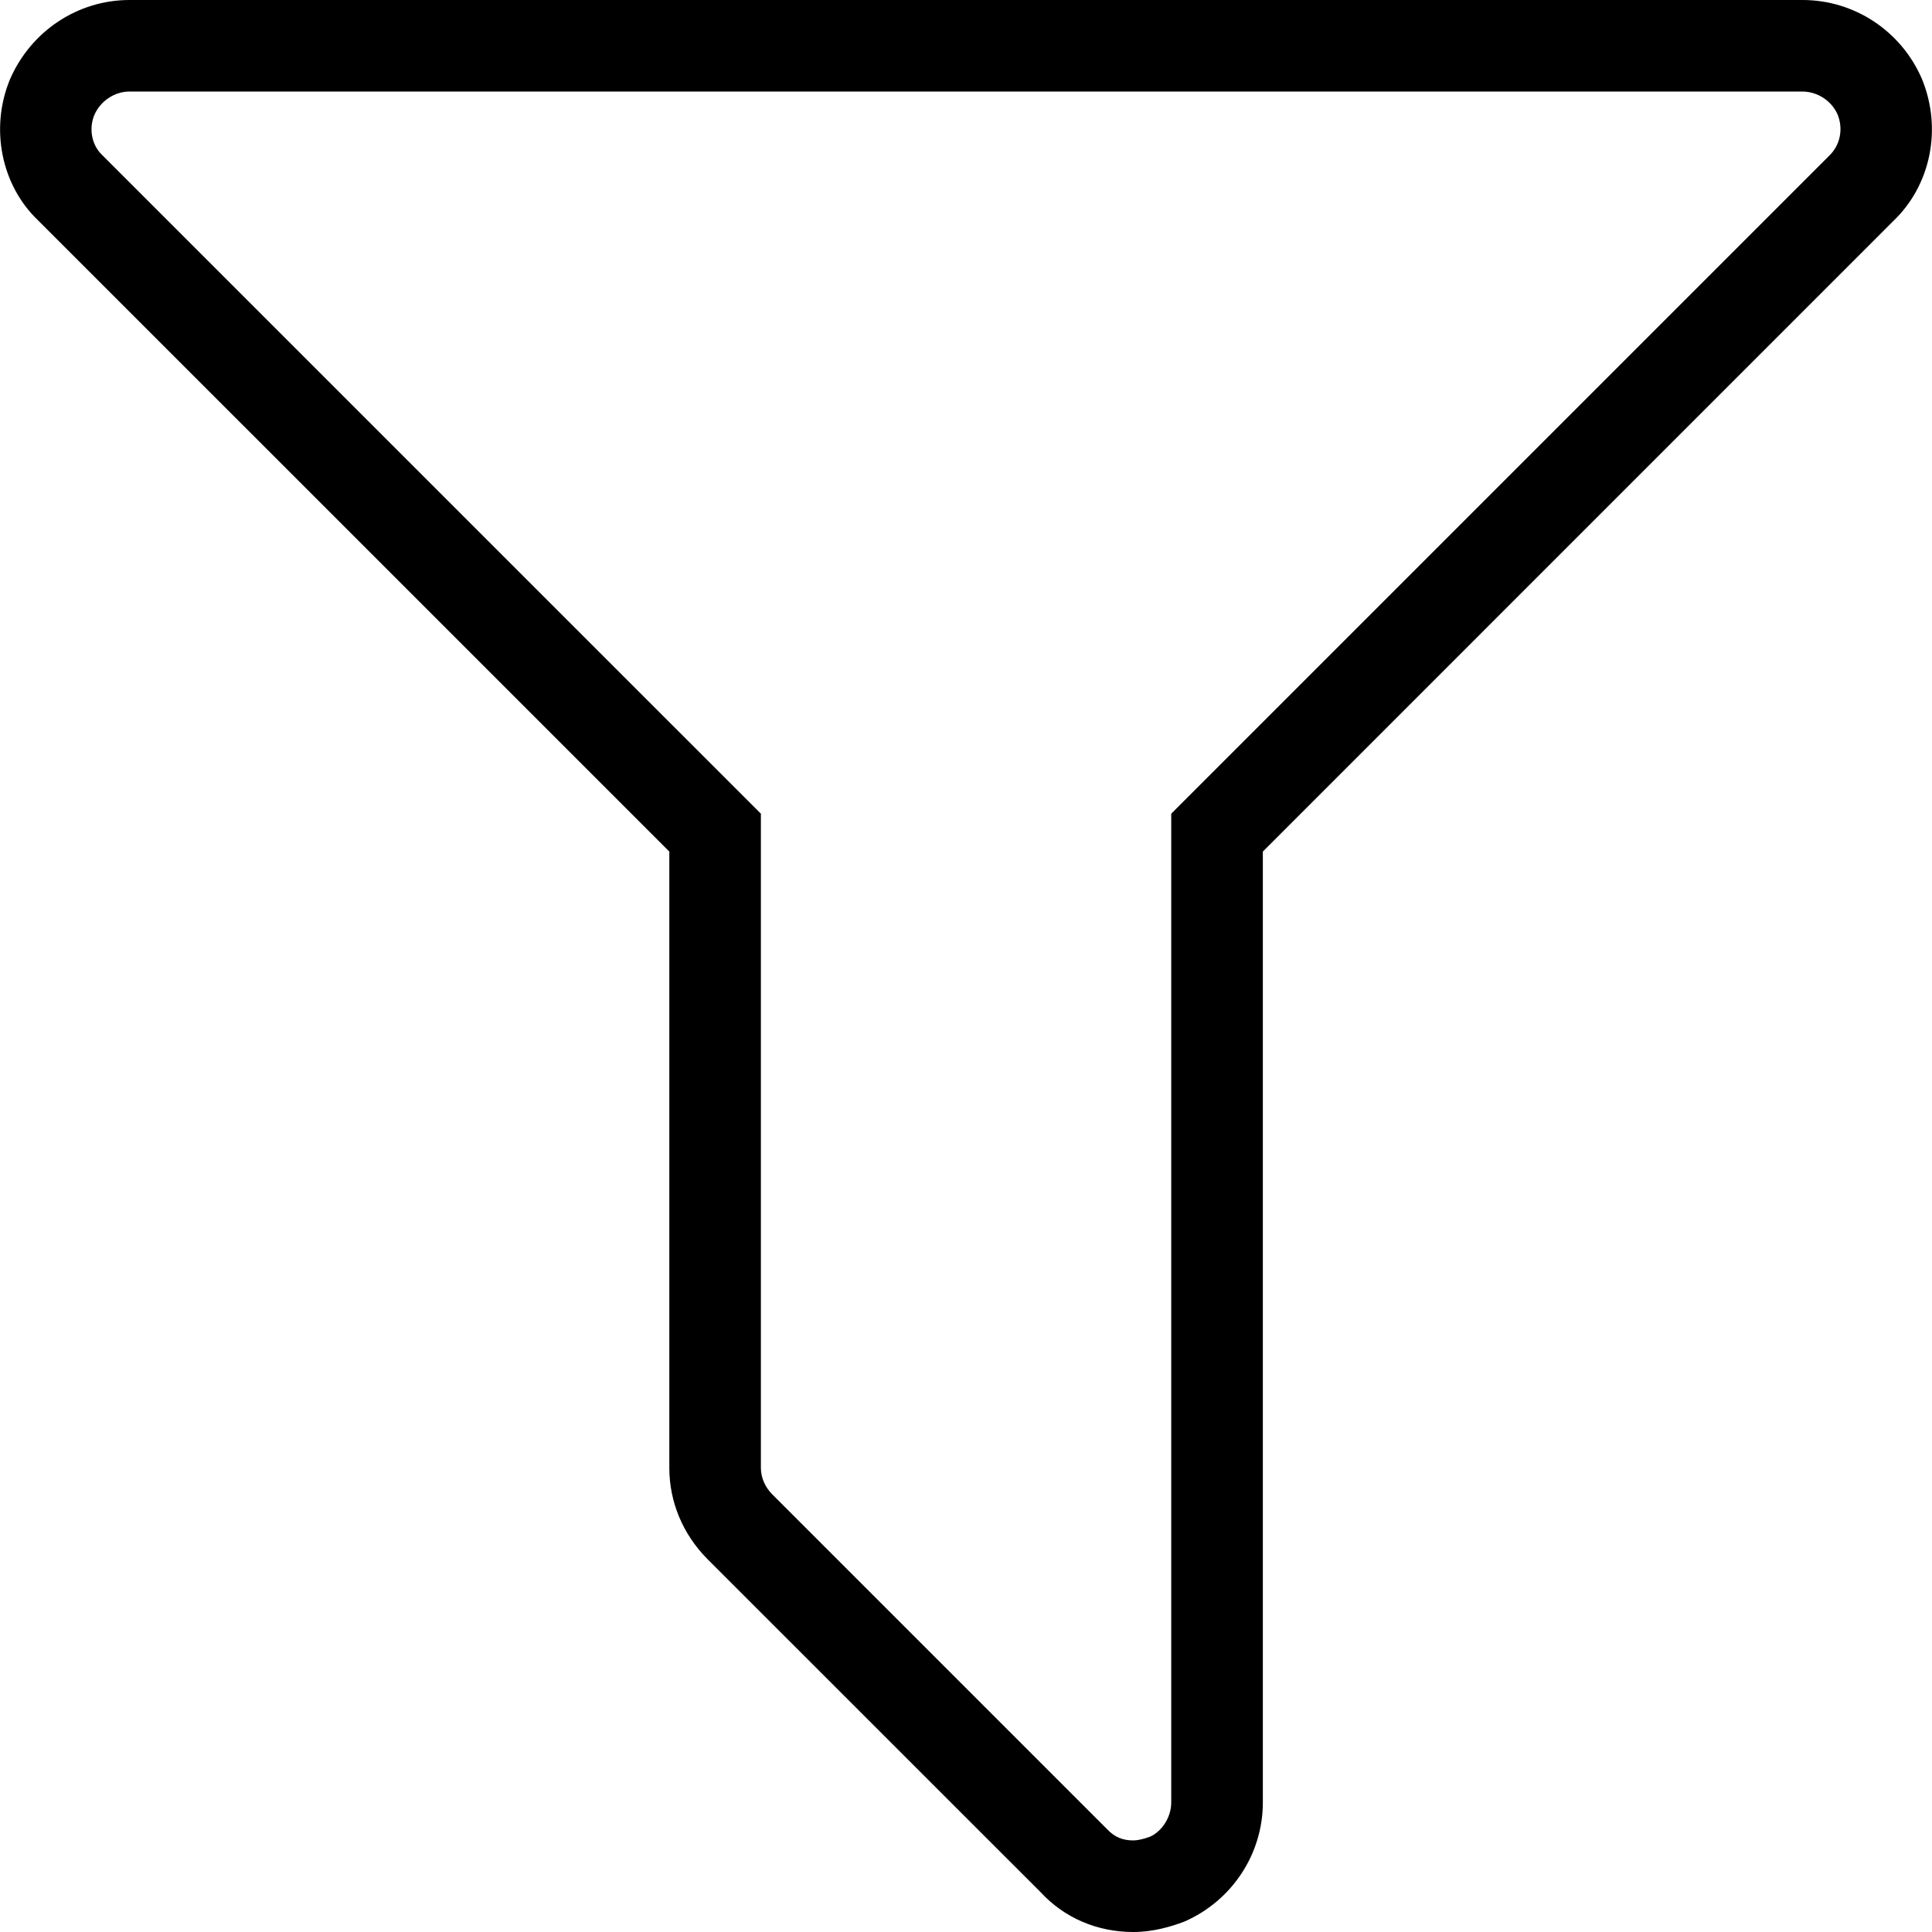 <?xml version="1.0" encoding="utf-8"?>
<!-- Generator: Adobe Illustrator 16.0.0, SVG Export Plug-In . SVG Version: 6.00 Build 0)  -->
<!DOCTYPE svg PUBLIC "-//W3C//DTD SVG 1.1//EN" "http://www.w3.org/Graphics/SVG/1.1/DTD/svg11.dtd">
<svg version="1.1" id="Layer_1" xmlns="http://www.w3.org/2000/svg" xmlns:xlink="http://www.w3.org/1999/xlink" x="0px" y="0px"
	 width="48px" height="48px" viewBox="0 0 48 48" enable-background="new 0 0 48 48" xml:space="preserve">
<g>
	<path d="M28.158,48c-0.896,0-1.711-0.348-2.299-0.984l-8.281-8.279c-0.613-0.617-0.949-1.422-0.949-2.268V21.157L0.951,5.48
		C0.033,4.609-0.258,3.19,0.25,1.966C0.775,0.764,1.938,0,3.217,0h41.568c1.281,0,2.443,0.764,2.959,1.948
		c0.518,1.242,0.227,2.661-0.715,3.553L31.375,21.157v23.626c0,1.281-0.768,2.443-1.951,2.959C29.082,47.871,28.643,48,28.158,48z
		 M3.217,2.274c-0.369,0-0.721,0.233-0.873,0.582C2.203,3.197,2.277,3.604,2.537,3.85l16.367,16.366v16.253
		c0,0.24,0.102,0.477,0.283,0.658l8.313,8.313c0.189,0.203,0.393,0.285,0.658,0.285c0.084,0,0.236-0.025,0.412-0.092
		c0.293-0.129,0.529-0.48,0.529-0.85V20.216L45.443,3.872c0.281-0.269,0.357-0.675,0.209-1.033
		c-0.146-0.331-0.496-0.564-0.867-0.564H3.217z"/>
</g>
</svg>
